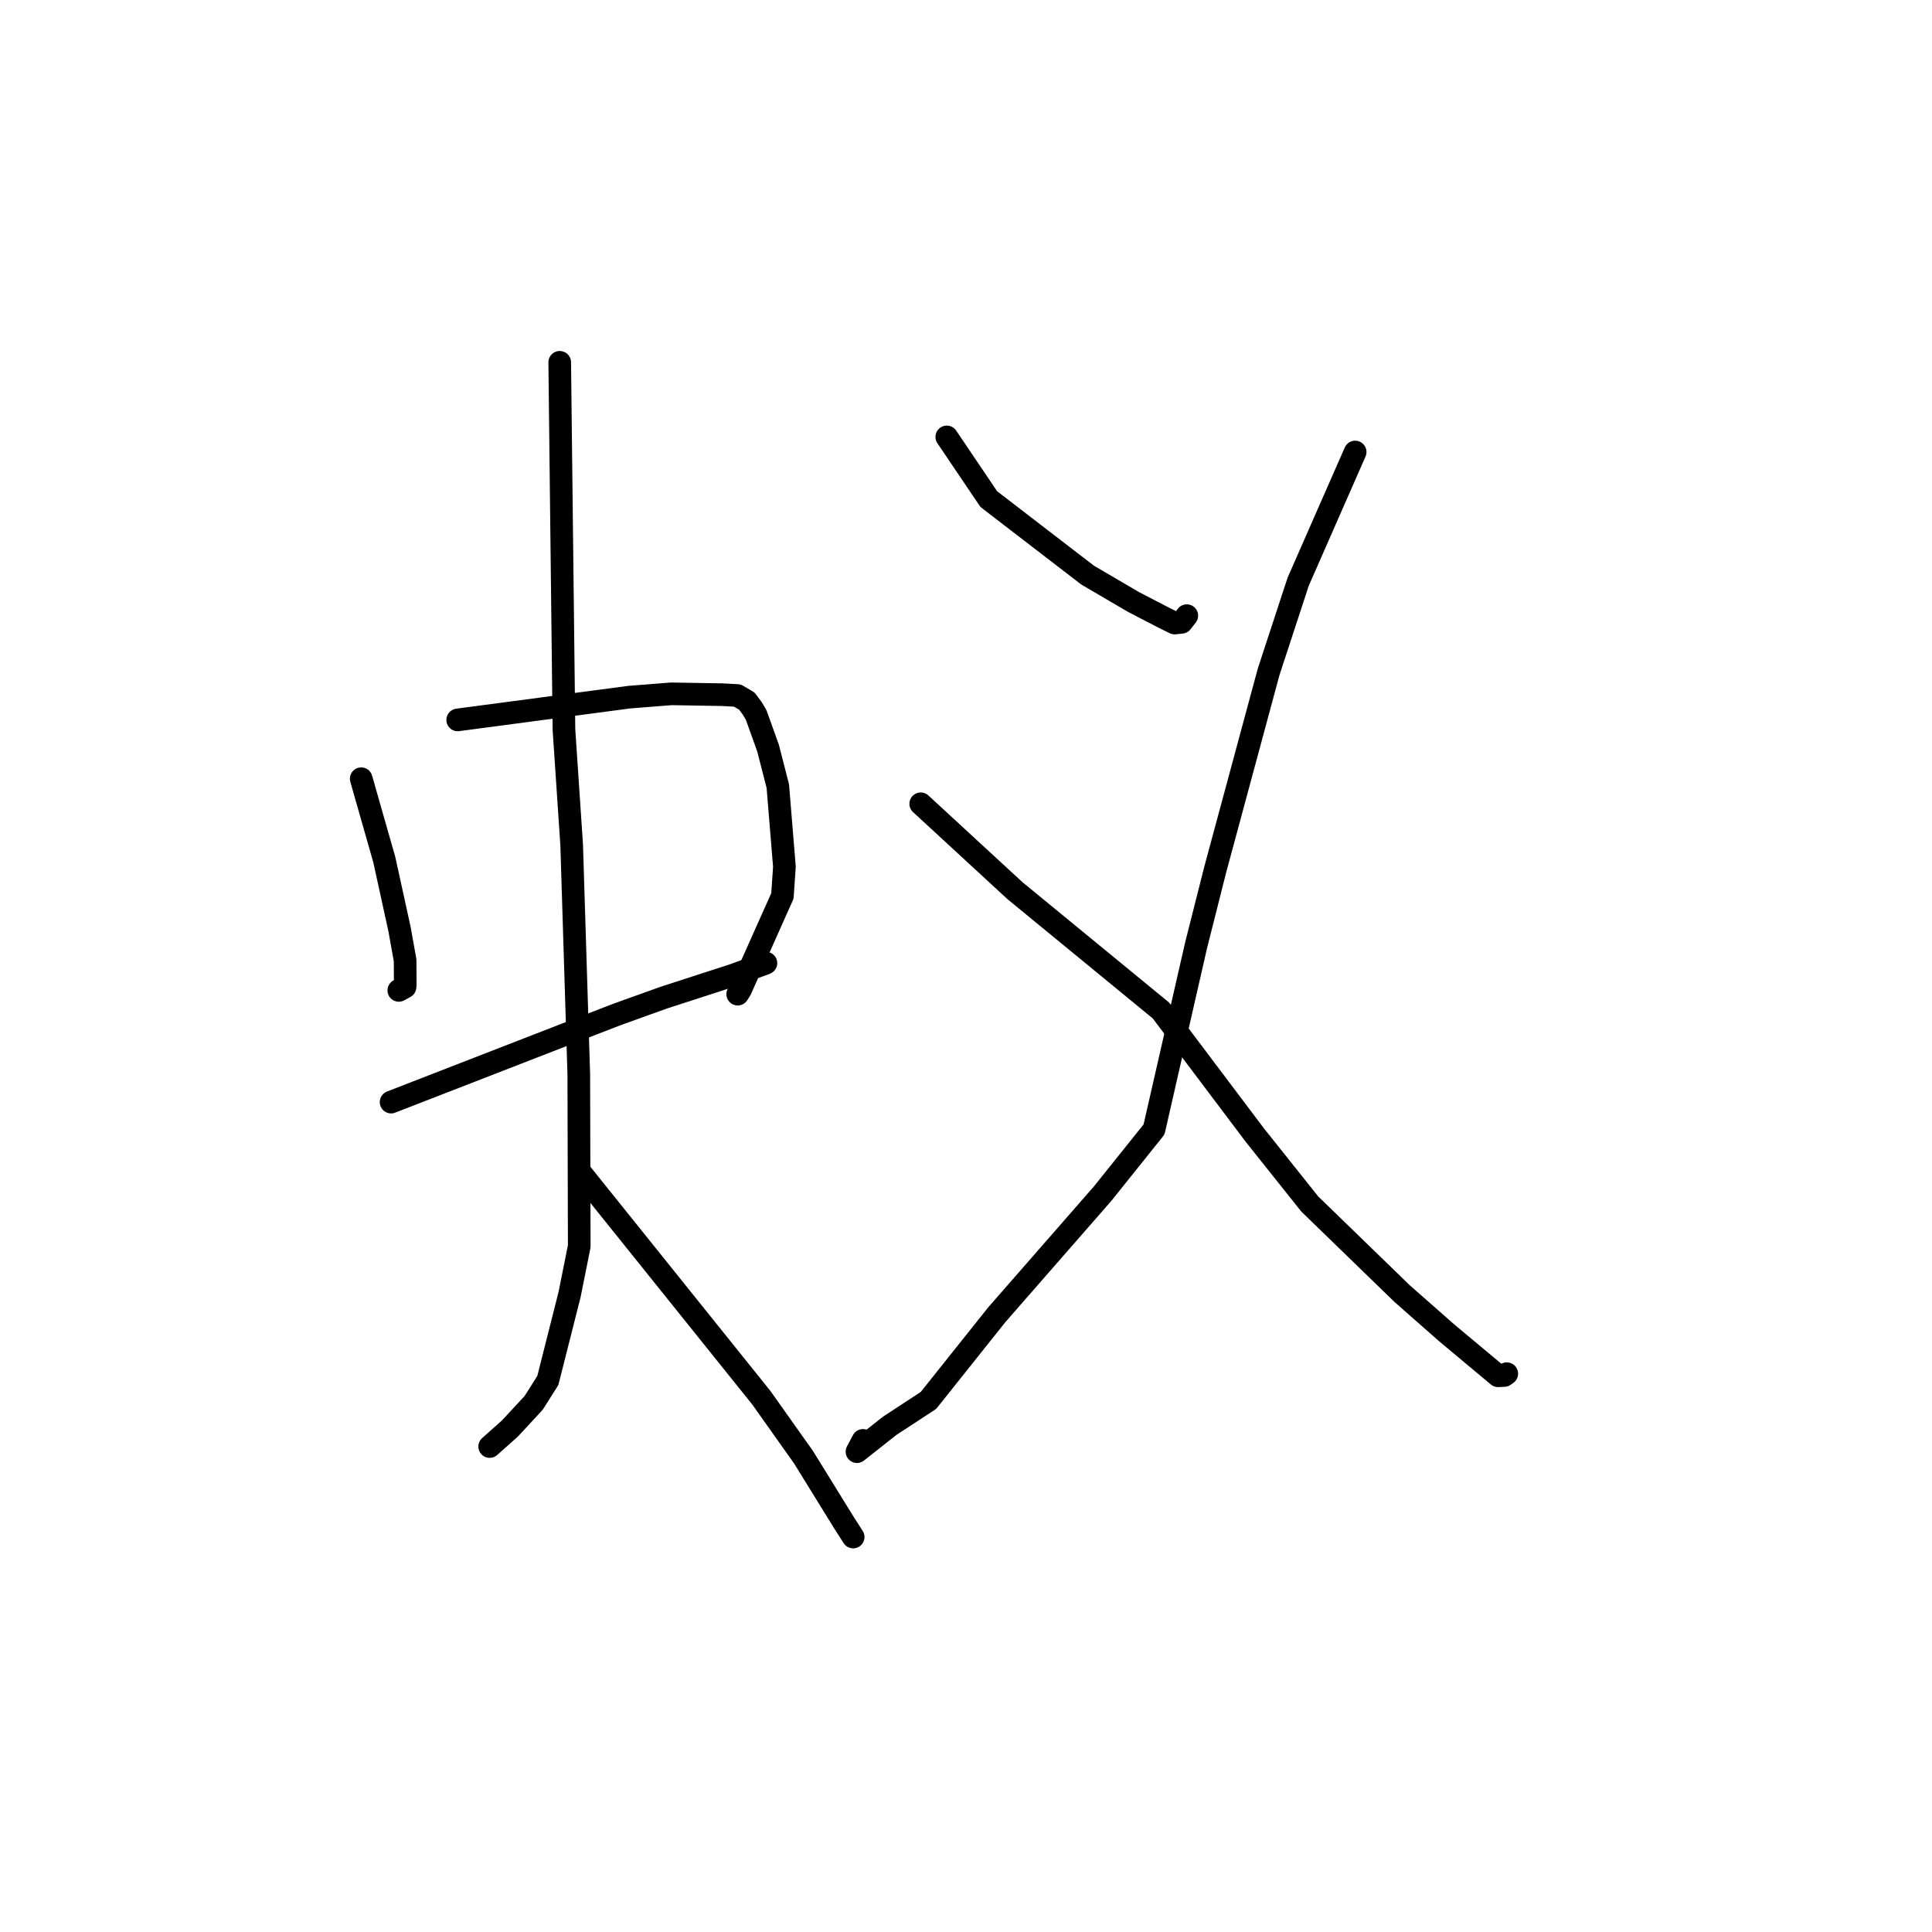 <?xml version="1.0" standalone="no"?>
    <svg width="256" height="256" xmlns="http://www.w3.org/2000/svg" version="1.1">
    <polyline stroke="black" stroke-width="3" stroke-linecap="round" fill="transparent" stroke-linejoin="round" points="47.862 103.185 49.393 108.553 50.925 113.922 52.942 123.132 53.681 127.253 53.693 130.523 53.669 130.783 53.08 131.103 52.845 131.232 " />
        <polyline stroke="black" stroke-width="3" stroke-linecap="round" fill="transparent" stroke-linejoin="round" points="60.647 95.392 71.993 93.886 83.339 92.38 88.955 91.937 95.692 92.049 97.694 92.156 98.956 92.893 99.671 93.851 100.191 94.726 101.775 99.141 103.065 104.162 103.939 114.85 103.674 118.716 98.132 131.125 97.75 131.73 " />
        <polyline stroke="black" stroke-width="3" stroke-linecap="round" fill="transparent" stroke-linejoin="round" points="51.821 146.033 63.386 141.541 74.95 137.049 81.829 134.391 87.959 132.19 97.206 129.193 101.393 127.663 101.488 127.618 " />
        <polyline stroke="black" stroke-width="3" stroke-linecap="round" fill="transparent" stroke-linejoin="round" points="74.166 48.009 74.446 72.349 74.727 96.689 75.75 111.961 76.692 142.336 76.753 165.144 75.472 171.53 72.59 182.921 70.714 185.886 67.575 189.275 65.102 191.481 64.886 191.673 " />
        <polyline stroke="black" stroke-width="3" stroke-linecap="round" fill="transparent" stroke-linejoin="round" points="76.962 155.417 88.92 170.31 100.879 185.203 106.473 193.09 111.755 201.641 112.919 203.463 113.045 203.659 113.047 203.662 113.048 203.663 " />
        <polyline stroke="black" stroke-width="3" stroke-linecap="round" fill="transparent" stroke-linejoin="round" points="125.455 57.893 128.236 62.013 131.017 66.133 144.107 76.201 150.158 79.745 154.169 81.828 155.649 82.556 156.569 82.457 157.166 81.696 157.258 81.578 " />
        <polyline stroke="black" stroke-width="3" stroke-linecap="round" fill="transparent" stroke-linejoin="round" points="179.565 59.894 175.788 68.49 172.012 77.086 168.096 89.035 161.035 115.179 158.483 125.275 152.917 149.658 146.11 158.155 132.069 174.223 123.026 185.565 117.865 188.944 113.555 192.353 114.35 190.859 " />
        <polyline stroke="black" stroke-width="3" stroke-linecap="round" fill="transparent" stroke-linejoin="round" points="122.002 106.507 128.246 112.263 134.49 118.019 153.837 133.9 166.243 150.369 173.542 159.527 185.761 171.382 191.636 176.559 198.504 182.297 199.312 182.258 199.65 182.023 199.654 182.02 " />
        </svg>